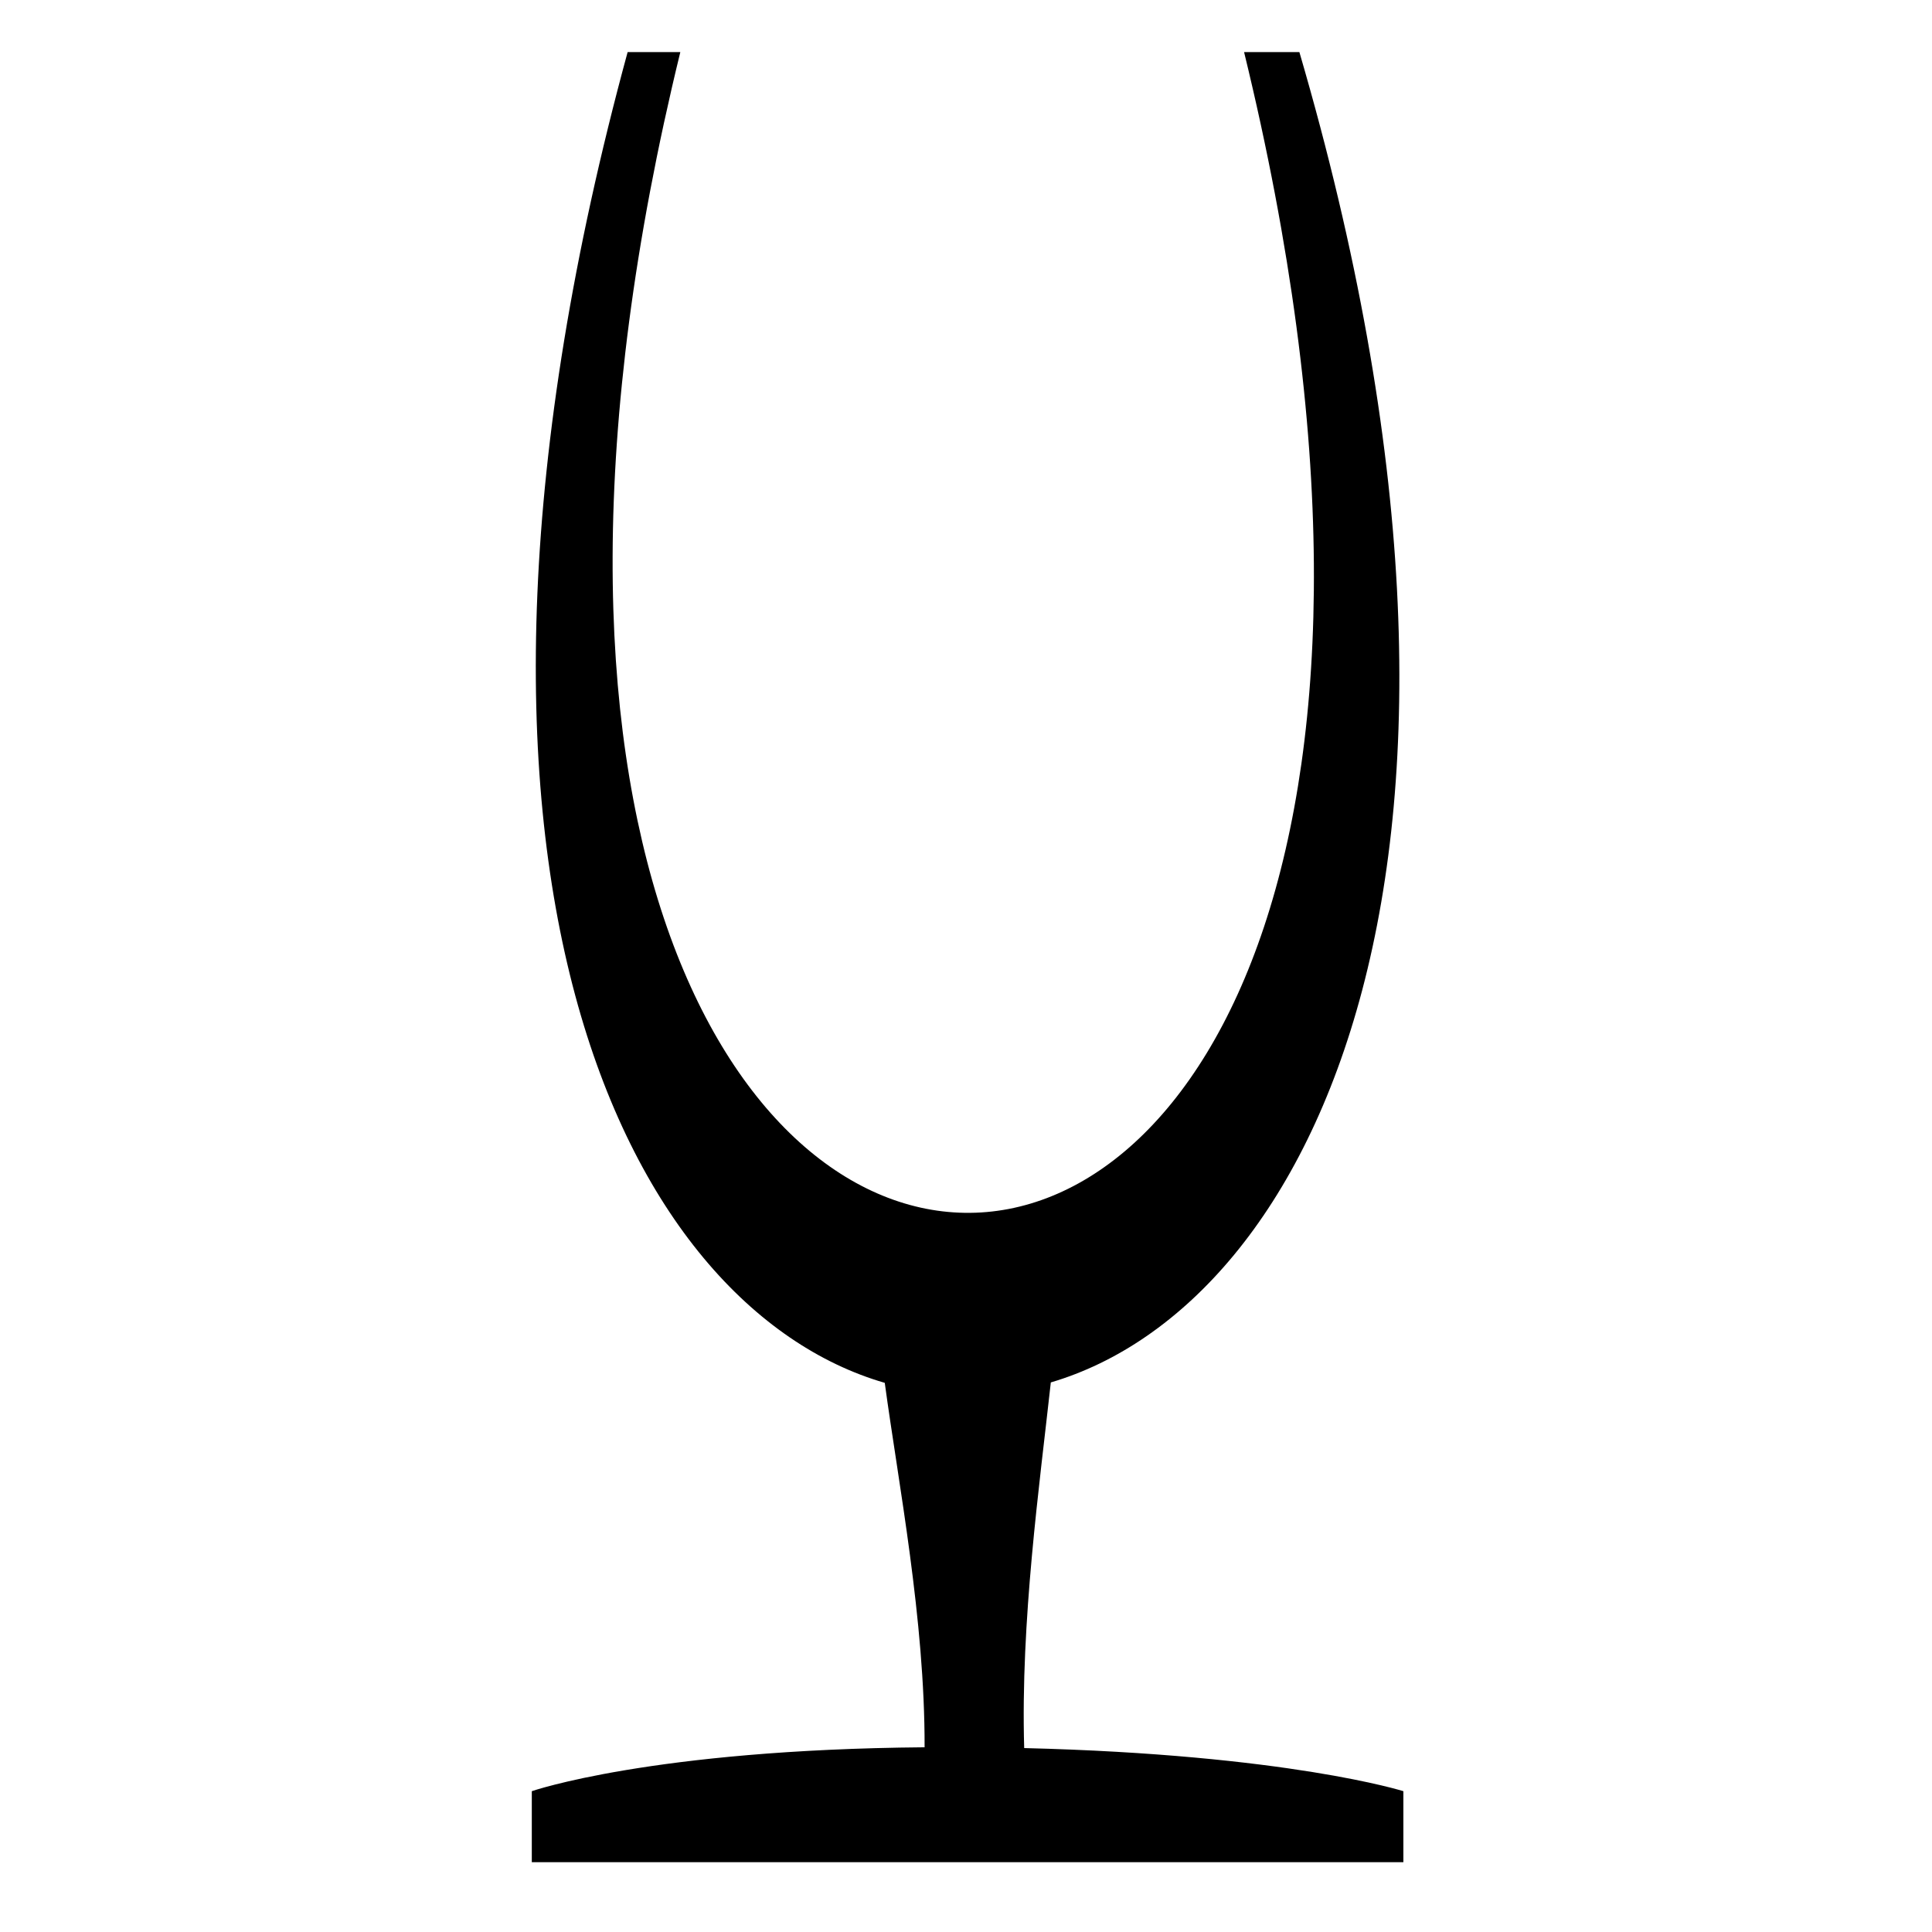 <svg xmlns="http://www.w3.org/2000/svg" xmlns:xlink="http://www.w3.org/1999/xlink" version="1.1" id="Layer_1" x="0px" y="0px" width="100px" height="100px" viewBox="0 0 100 100" enable-background="new 0 0 100 100" xml:space="preserve">
<path d="M53.012,90.48c-0.193-6.562,0.795-13.612,1.378-18.926C68.03,67.531,79.446,44.371,67.256,2.697h-2.862  c19.716,80.871-48.567,79.339-29.181,0h-2.727c-11.504,42.22-0.18,64.966,13.309,68.879c0.712,5.256,2.078,12.232,2.062,18.863  c-14.133,0.117-20.331,2.272-20.331,2.272v3.675h19.869h6.184h19.059v-3.675C72.638,92.712,66.655,90.816,53.012,90.48z"/>
</svg>